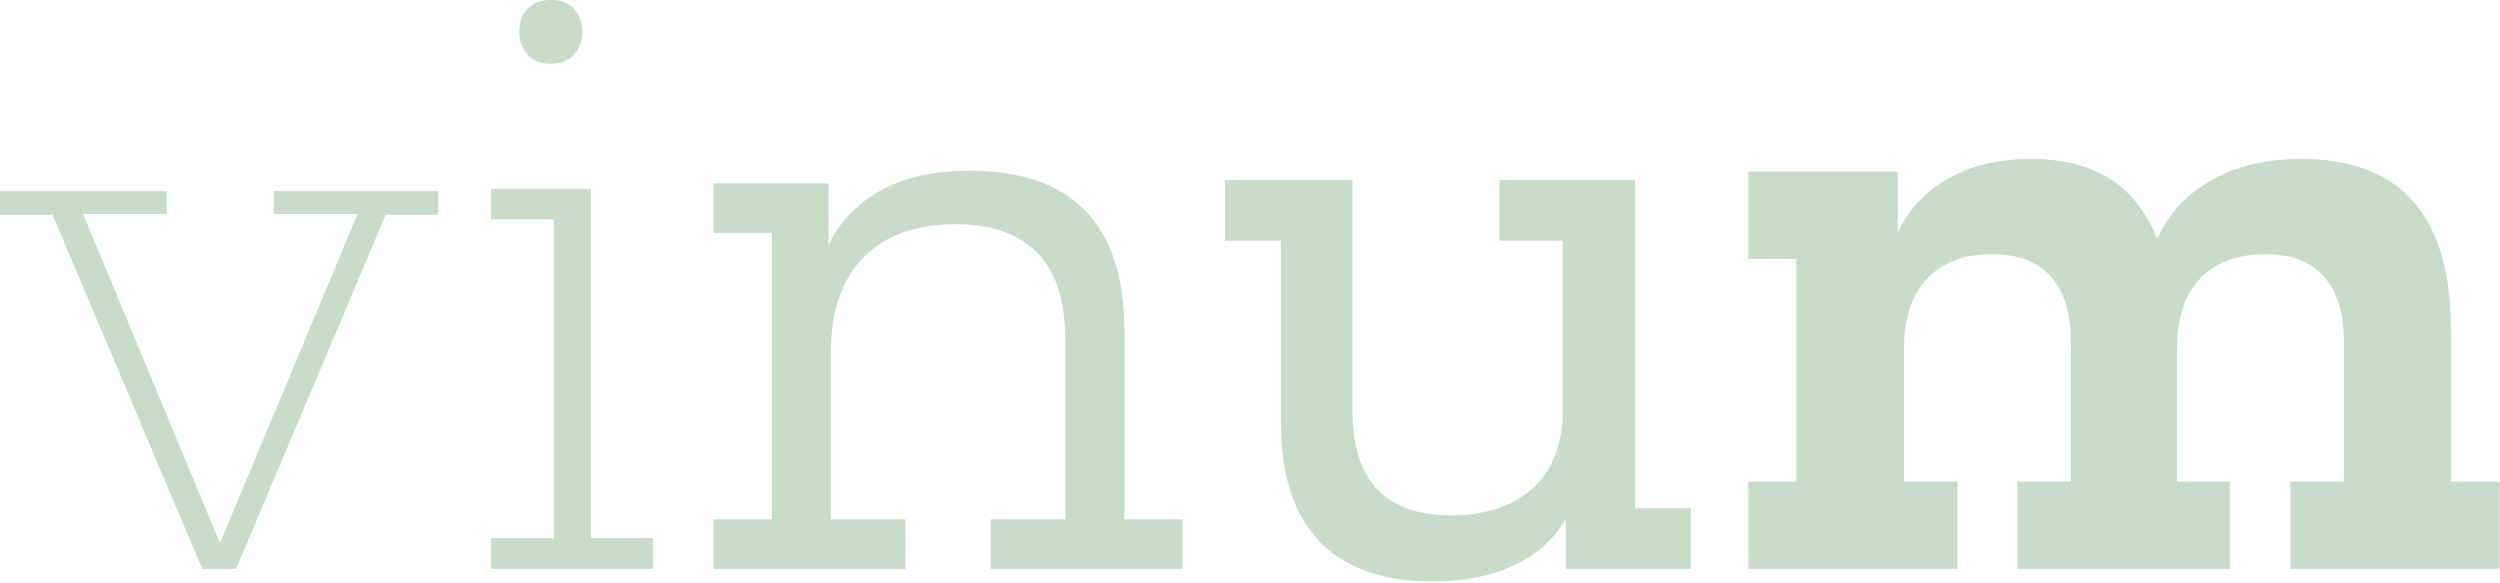 <?xml version="1.0" encoding="UTF-8" standalone="no"?>
<!DOCTYPE svg PUBLIC "-//W3C//DTD SVG 1.1//EN" "http://www.w3.org/Graphics/SVG/1.1/DTD/svg11.dtd">
<svg width="100%" height="100%" viewBox="0 0 2210 515" version="1.1" xmlns="http://www.w3.org/2000/svg" xmlns:xlink="http://www.w3.org/1999/xlink" xml:space="preserve" xmlns:serif="http://www.serif.com/" style="fill-rule:evenodd;clip-rule:evenodd;stroke-linejoin:round;stroke-miterlimit:2;">
    <g transform="matrix(1,0,0,1,-79.926,47.638)">
        <g transform="matrix(4.167,0,0,4.167,321.98,435.069)">
            <path d="M0,-70.444L17.784,-70.444L-11.431,-0.628L-40.458,-70.444L-22.704,-70.444L-22.704,-75.285L-58.093,-75.285L-58.093,-70.278L-46.93,-70.278L-15.191,4.841L-8.015,4.841L23.732,-70.278L34.888,-70.278L34.888,-75.285L0,-75.285L0,-70.444Z" style="fill:rgb(199,220,201);fill-rule:nonzero;"/>
        </g>
        <g transform="matrix(4.167,0,0,4.167,602.279,455.239)">
            <path d="M0,-80.627L-21.201,-80.627L-21.201,-74.116L-7.846,-74.116L-7.846,-6.508L-21.201,-6.508L-21.201,0L13.186,0L13.186,-6.508L0,-6.508L0,-80.627Z" style="fill:rgb(199,220,201);fill-rule:nonzero;"/>
        </g>
        <g transform="matrix(4.167,0,0,4.167,566.806,-47.638)">
            <path d="M0,13.523C2.111,13.523 3.755,12.883 4.924,11.601C6.093,10.324 6.677,8.682 6.677,6.677C6.677,4.675 6.093,3.062 4.924,1.836C3.755,0.614 2.111,0 0,0C-2.116,0 -3.758,0.614 -4.924,1.836C-6.093,3.062 -6.677,4.675 -6.677,6.677C-6.677,8.682 -6.093,10.324 -4.924,11.601C-3.758,12.883 -2.116,13.523 0,13.523" style="fill:rgb(199,220,201);fill-rule:nonzero;"/>
        </g>
        <g transform="matrix(4.167,0,0,4.167,1073.86,275.093)">
            <path d="M0,32.722L0,-7.177C0,-18.638 -2.783,-27.181 -8.347,-32.801C-13.914,-38.42 -22.037,-41.231 -32.719,-41.231C-40.958,-41.231 -47.66,-39.616 -52.834,-36.39C-57.275,-33.619 -60.582,-29.983 -62.768,-25.493L-62.768,-38.561L-87.14,-38.561L-87.14,-28.043L-74.785,-28.043L-74.785,32.722L-87.14,32.722L-87.14,43.235L-46.408,43.235L-46.408,32.722L-62.267,32.722L-62.267,-2.671C-62.267,-11.351 -59.987,-18.053 -55.423,-22.786C-50.859,-27.514 -44.295,-29.879 -35.724,-29.879C-28.27,-29.879 -22.536,-27.876 -18.531,-23.871C-14.523,-19.864 -12.521,-13.63 -12.521,-5.174L-12.521,32.722L-28.379,32.722L-28.379,43.235L12.352,43.235L12.352,32.722L0,32.722Z" style="fill:rgb(199,220,201);fill-rule:nonzero;"/>
        </g>
        <g transform="matrix(4.167,0,0,4.167,1525.27,466.367)">
            <path d="M0,-85.134L-28.712,-85.134L-28.712,-72.281L-15.357,-72.281L-15.357,-35.722C-15.357,-31.38 -16.276,-27.569 -18.112,-24.289C-19.949,-21.005 -22.646,-18.469 -26.208,-16.69C-29.772,-14.912 -34.054,-14.02 -39.061,-14.02C-45.963,-14.02 -51.164,-15.859 -54.67,-19.531C-58.176,-23.204 -59.929,-28.821 -59.929,-36.392L-59.929,-85.134L-86.972,-85.134L-86.972,-72.281L-75.121,-72.281L-75.121,-33.717C-75.121,-26.262 -73.897,-20.03 -71.446,-15.023C-69,-10.015 -65.383,-6.26 -60.597,-3.756C-55.811,-1.252 -49.912,0 -42.9,0C-35.223,0 -28.742,-1.53 -23.452,-4.587C-19.476,-6.892 -16.556,-9.842 -14.69,-13.437L-14.69,-2.67L11.853,-2.67L11.853,-15.522L0,-15.522L0,-85.134Z" style="fill:rgb(199,220,201);fill-rule:nonzero;"/>
        </g>
        <g transform="matrix(4.167,0,0,4.167,2246.55,170.064)">
            <path d="M0,49.914L0,17.695C0,5.678 -2.647,-3.365 -7.929,-9.43C-13.218,-15.495 -21.147,-18.528 -31.719,-18.528C-39.509,-18.528 -46.157,-16.858 -51.667,-13.52C-56.565,-10.551 -60.115,-6.565 -62.327,-1.573C-64.202,-6.28 -66.816,-10.024 -70.196,-12.769C-74.928,-16.608 -81.243,-18.528 -89.142,-18.528C-96.487,-18.528 -102.748,-16.885 -107.922,-13.603C-112.188,-10.896 -115.32,-7.288 -117.355,-2.806L-117.355,-15.858L-149.071,-15.858L-149.071,2.673L-138.888,2.673L-138.888,49.914L-149.071,49.914L-149.071,68.442L-104.668,68.442L-104.668,49.914L-116.017,49.914L-116.017,21.536C-116.017,15.305 -114.408,10.434 -111.179,6.93C-107.952,3.424 -103.333,1.671 -97.323,1.671C-91.87,1.671 -87.724,3.257 -84.885,6.429C-82.049,9.6 -80.628,14.247 -80.628,20.367L-80.628,49.914L-91.981,49.914L-91.981,68.442L-46.91,68.442L-46.91,49.914L-58.093,49.914L-58.093,21.368C-58.093,17.252 -57.37,13.718 -55.924,10.768C-54.478,7.821 -52.335,5.567 -49.496,4.008C-46.658,2.451 -43.293,1.671 -39.396,1.671C-33.945,1.671 -29.797,3.257 -26.961,6.429C-24.122,9.6 -22.704,14.247 -22.704,20.367L-22.704,49.914L-34.056,49.914L-34.056,68.442L10.35,68.442L10.35,49.914L0,49.914Z" style="fill:rgb(199,220,201);fill-rule:nonzero;"/>
        </g>
    </g>
</svg>
